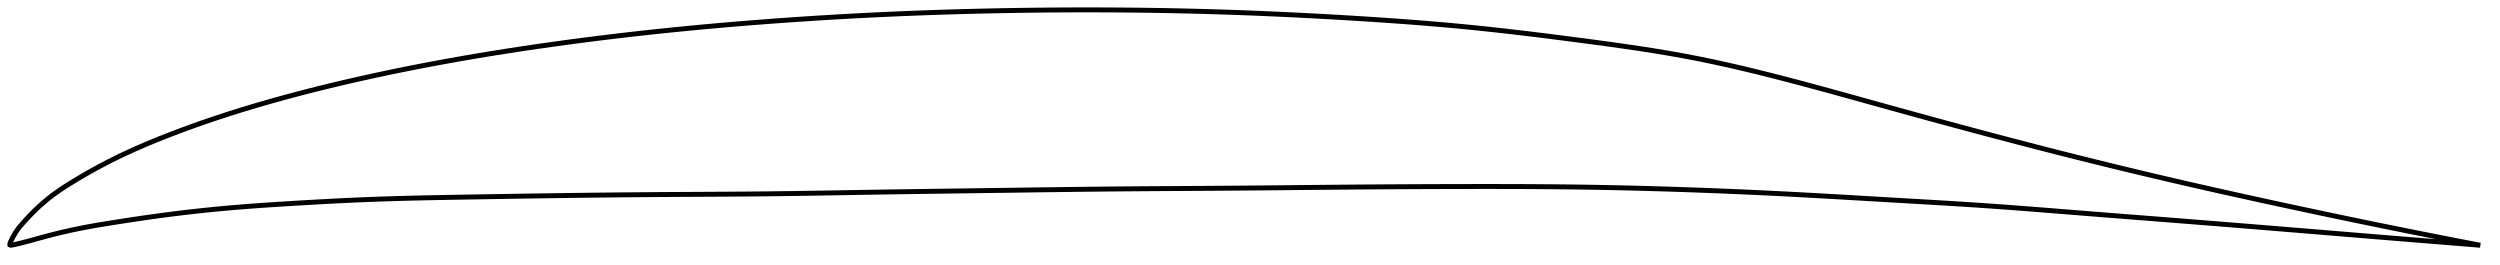 <?xml version="1.0" encoding="utf-8" ?>
<svg baseProfile="full" height="107.296" version="1.1" width="1012.258" xmlns="http://www.w3.org/2000/svg" xmlns:ev="http://www.w3.org/2001/xml-events" xmlns:xlink="http://www.w3.org/1999/xlink"><defs /><polygon fill="none" points="1004.258,99.296 1002.474,98.955 1000.301,98.538 997.985,98.091 995.505,97.612 992.831,97.092 989.928,96.525 986.749,95.901 983.235,95.208 979.308,94.428 974.874,93.542 969.828,92.526 964.105,91.363 958.354,90.184 952.887,89.053 947.511,87.932 942.1,86.796 936.565,85.624 930.843,84.404 924.91,83.129 918.968,81.843 913.122,80.568 907.311,79.289 901.49,77.996 895.63,76.682 889.714,75.341 883.743,73.972 877.744,72.581 871.763,71.176 865.791,69.758 859.817,68.322 853.832,66.866 847.851,65.394 841.889,63.91 835.941,62.412 829.999,60.901 824.061,59.375 818.123,57.834 812.183,56.279 806.24,54.71 800.296,53.128 794.35,51.533 788.405,49.928 782.462,48.313 776.521,46.689 770.583,45.056 764.649,43.416 758.717,41.77 752.787,40.123 746.859,38.481 740.931,36.85 735.004,35.237 729.079,33.647 723.157,32.088 717.239,30.566 711.328,29.09 705.421,27.667 699.517,26.305 693.611,25.011 687.698,23.792 681.77,22.653 675.821,21.593 669.844,20.6 663.839,19.664 657.806,18.776 651.745,17.924 645.662,17.099 639.564,16.292 633.458,15.497 627.351,14.717 621.247,13.959 615.149,13.226 609.058,12.521 602.975,11.85 596.897,11.214 590.821,10.619 584.742,10.063 578.658,9.544 572.567,9.058 566.466,8.601 560.356,8.172 554.237,7.766 548.11,7.382 541.978,7.016 535.842,6.667 529.704,6.337 523.567,6.027 517.431,5.738 511.297,5.469 505.165,5.222 499.035,4.998 492.905,4.798 486.776,4.62 480.647,4.466 474.516,4.334 468.385,4.224 462.251,4.137 456.116,4.071 449.98,4.026 443.843,4.003 437.705,4.0 431.566,4.018 425.427,4.057 419.288,4.117 413.15,4.197 407.012,4.298 400.875,4.419 394.739,4.56 388.604,4.722 382.47,4.905 376.338,5.109 370.207,5.335 364.078,5.584 357.95,5.855 351.823,6.149 345.698,6.466 339.574,6.806 333.45,7.17 327.328,7.557 321.207,7.967 315.088,8.399 308.971,8.855 302.856,9.334 296.745,9.837 290.636,10.364 284.531,10.917 278.43,11.495 272.332,12.099 266.238,12.731 260.148,13.391 254.06,14.079 247.976,14.795 241.896,15.54 235.819,16.315 229.747,17.118 223.68,17.951 217.62,18.814 211.566,19.708 205.52,20.634 199.481,21.594 193.45,22.588 187.426,23.619 181.409,24.688 175.397,25.795 169.392,26.942 163.396,28.131 157.411,29.361 151.441,30.633 145.49,31.947 139.562,33.306 133.655,34.71 127.766,36.162 121.885,37.668 116.001,39.233 110.106,40.863 104.205,42.563 98.321,44.331 92.496,46.159 86.781,48.032 81.205,49.942 75.736,51.899 70.287,53.936 64.711,56.116 59.202,58.38 54.006,60.641 48.813,63.046 43.6,65.635 39.273,67.927 35.401,70.084 31.335,72.457 27.109,75.049 24.27,76.913 21.867,78.609 19.391,80.506 16.041,83.382 14.158,85.17 12.86,86.466 11.757,87.608 10.694,88.742 9.429,90.136 7.899,91.913 7.237,92.77 6.69,93.551 6.125,94.436 5.261,95.942 4.26,97.93 4.0,98.707 4.026,99.154 4.433,99.296 6.167,98.966 8.596,98.392 11.067,97.741 12.877,97.248 15.039,96.651 18.984,95.582 22.031,94.796 24.954,94.08 28.694,93.226 33.735,92.193 38.052,91.403 42.716,90.617 48.381,89.716 53.794,88.885 59.165,88.095 64.914,87.295 70.858,86.523 76.596,85.833 82.341,85.199 88.215,84.609 94.254,84.063 100.382,83.569 106.487,83.126 112.603,82.72 118.749,82.34 124.875,81.98 130.979,81.639 137.072,81.322 143.164,81.033 149.261,80.775 155.368,80.553 161.485,80.366 167.615,80.208 173.756,80.072 179.908,79.952 186.068,79.842 192.234,79.736 198.4,79.631 204.566,79.53 210.732,79.432 216.897,79.337 223.059,79.248 229.218,79.163 235.376,79.084 241.533,79.011 247.69,78.944 253.848,78.883 260.005,78.83 266.162,78.783 272.319,78.744 278.474,78.709 284.627,78.676 290.779,78.642 296.928,78.603 303.076,78.557 309.222,78.5 315.368,78.43 321.515,78.347 327.662,78.255 333.812,78.155 339.963,78.052 346.117,77.947 352.274,77.844 358.432,77.744 364.593,77.65 370.756,77.559 376.919,77.473 383.084,77.388 389.25,77.305 395.415,77.222 401.581,77.138 407.745,77.053 413.908,76.967 420.07,76.883 426.231,76.8 432.389,76.721 438.546,76.647 444.702,76.579 450.857,76.519 457.012,76.467 463.166,76.421 469.321,76.38 475.477,76.342 481.633,76.305 487.79,76.267 493.948,76.226 500.107,76.181 506.266,76.129 512.426,76.074 518.585,76.016 524.745,75.956 530.905,75.896 537.065,75.837 543.226,75.782 549.386,75.73 555.547,75.684 561.709,75.642 567.871,75.606 574.033,75.576 580.195,75.551 586.356,75.532 592.516,75.519 598.675,75.512 604.831,75.512 610.984,75.522 617.133,75.543 623.279,75.577 629.422,75.626 635.563,75.691 641.701,75.774 647.839,75.876 653.976,75.998 660.114,76.138 666.253,76.296 672.393,76.472 678.534,76.664 684.675,76.873 690.816,77.098 696.955,77.339 703.094,77.595 709.231,77.867 715.366,78.155 721.502,78.459 727.638,78.778 733.776,79.112 739.916,79.458 746.06,79.812 752.208,80.171 758.357,80.532 764.508,80.892 770.658,81.248 776.805,81.604 782.947,81.963 789.083,82.332 795.213,82.714 801.335,83.113 807.451,83.535 813.562,83.979 819.67,84.442 825.778,84.919 831.89,85.405 838.008,85.896 844.139,86.387 850.283,86.875 856.413,87.357 862.525,87.836 868.626,88.312 874.726,88.788 880.84,89.268 886.976,89.752 893.066,90.236 899.093,90.719 905.065,91.201 911.009,91.683 916.968,92.169 922.999,92.662 929.083,93.161 934.969,93.645 940.646,94.113 946.174,94.569 951.638,95.019 957.158,95.473 962.918,95.945 968.835,96.43 974.095,96.859 978.7,97.234 982.761,97.564 986.382,97.857 989.647,98.121 992.62,98.361 995.352,98.581 997.881,98.784 1000.238,98.974 1002.447,99.151 1004.258,99.296" stroke="black" stroke-width="2.0" /></svg>